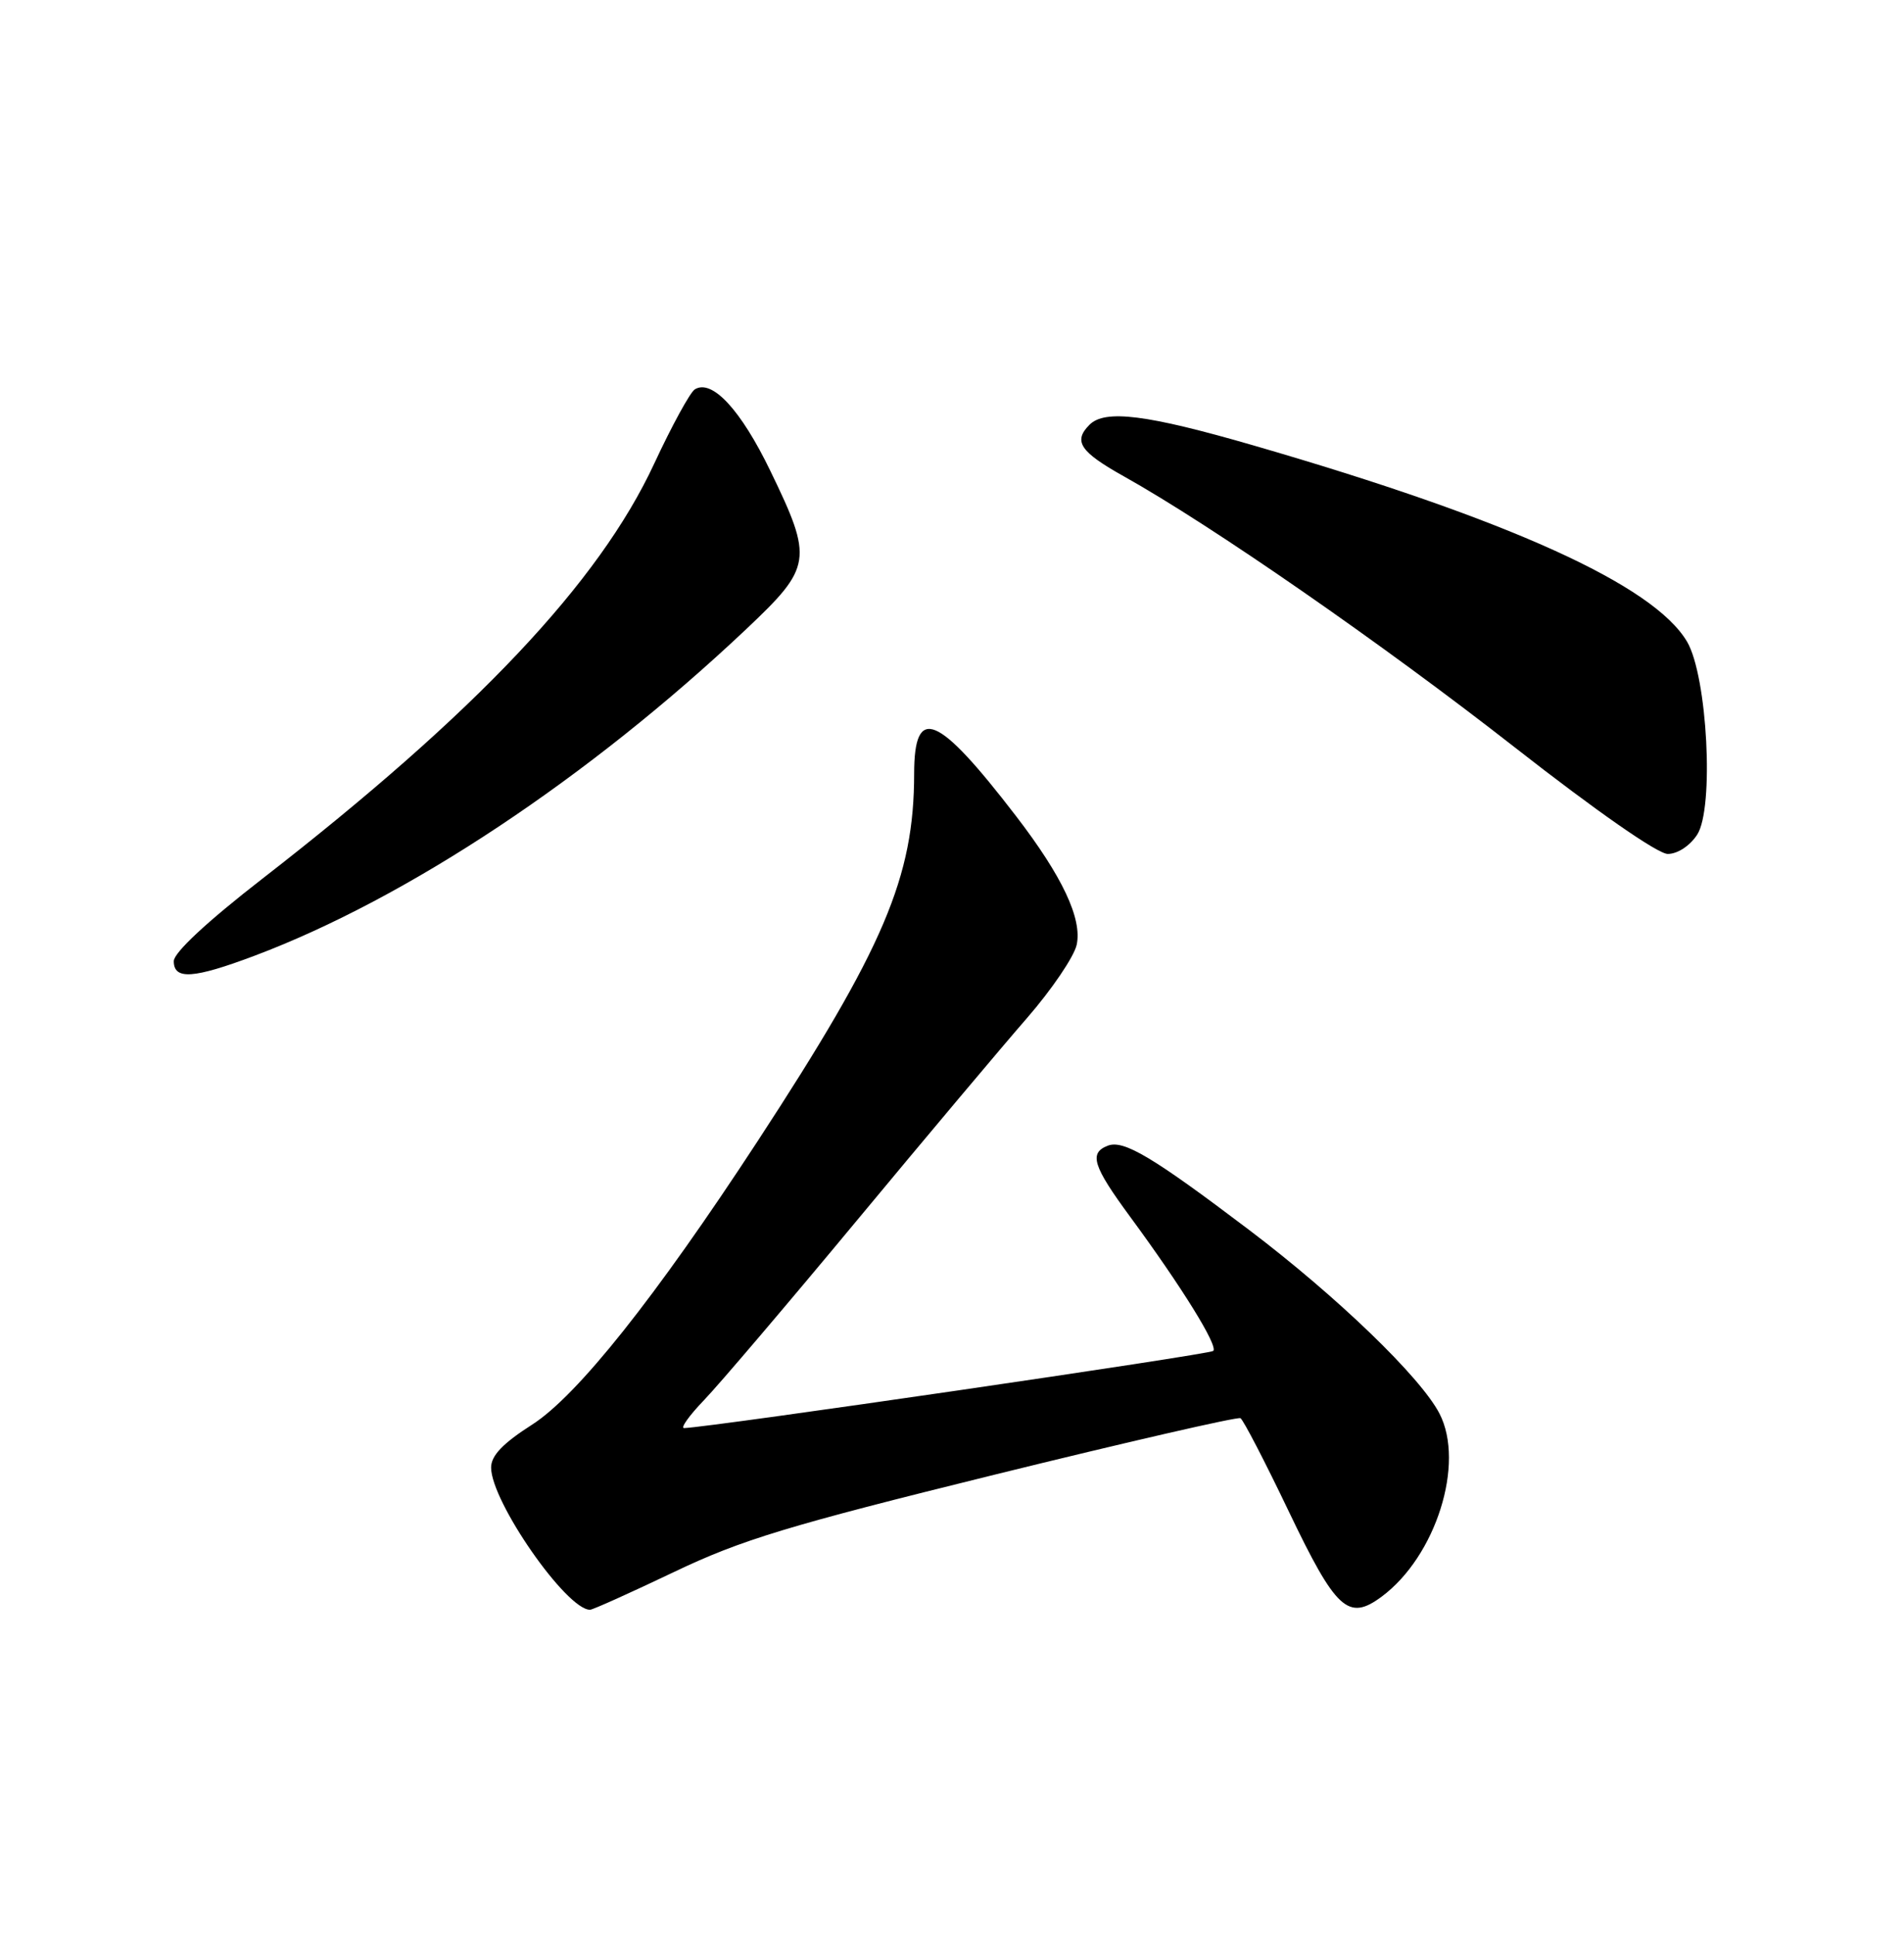 <?xml version="1.0" encoding="UTF-8" standalone="no"?>
<!DOCTYPE svg PUBLIC "-//W3C//DTD SVG 1.1//EN" "http://www.w3.org/Graphics/SVG/1.1/DTD/svg11.dtd" >
<svg xmlns="http://www.w3.org/2000/svg" xmlns:xlink="http://www.w3.org/1999/xlink" version="1.1" viewBox="0 0 252 256">
 <g >
 <path fill="currentColor"
d=" M 89.19 208.01 C 98.12 203.74 104.26 201.88 131.57 195.14 C 149.13 190.81 163.80 187.44 164.18 187.65 C 164.55 187.86 167.43 193.41 170.58 200.00 C 176.83 213.05 178.45 214.54 182.87 211.26 C 190.05 205.93 193.93 193.64 190.52 187.04 C 188.03 182.22 176.95 171.54 165.27 162.70 C 152.56 153.08 148.72 150.79 146.63 151.59 C 144.09 152.56 144.64 154.29 149.61 161.04 C 156.42 170.30 161.25 178.09 160.58 178.75 C 160.11 179.22 94.33 188.81 90.55 188.96 C 90.02 188.98 91.21 187.31 93.19 185.25 C 95.17 183.19 104.27 172.50 113.40 161.50 C 122.53 150.50 132.67 138.44 135.94 134.69 C 139.20 130.94 142.15 126.59 142.50 125.02 C 143.25 121.58 140.62 115.98 134.49 108.00 C 124.08 94.45 121.00 93.16 120.99 102.36 C 120.98 116.07 117.00 125.40 100.27 151.00 C 86.72 171.72 76.41 184.67 70.43 188.50 C 66.55 190.98 65.00 192.60 65.00 194.18 C 65.00 198.68 74.96 213.00 78.09 213.00 C 78.45 213.00 83.44 210.75 89.19 208.01 Z  M 33.69 126.46 C 53.91 118.85 77.94 102.90 98.75 83.26 C 107.49 75.01 107.64 74.04 101.97 62.33 C 98.05 54.22 94.24 50.11 91.96 51.52 C 91.34 51.91 88.92 56.33 86.58 61.36 C 79.27 77.09 62.99 94.33 34.75 116.25 C 27.40 121.95 23.00 126.05 23.00 127.18 C 23.00 129.68 25.61 129.50 33.69 126.46 Z  M 224.62 110.45 C 226.90 106.98 225.98 89.48 223.29 84.91 C 218.87 77.41 199.68 68.72 165.91 58.94 C 151.80 54.85 146.25 54.15 144.20 56.20 C 142.01 58.39 142.94 59.78 148.75 63.03 C 160.36 69.52 182.97 85.19 200.50 98.90 C 211.27 107.32 219.39 112.98 220.73 112.99 C 222.02 112.99 223.65 111.93 224.62 110.45 Z "/>
</g>
</svg>
